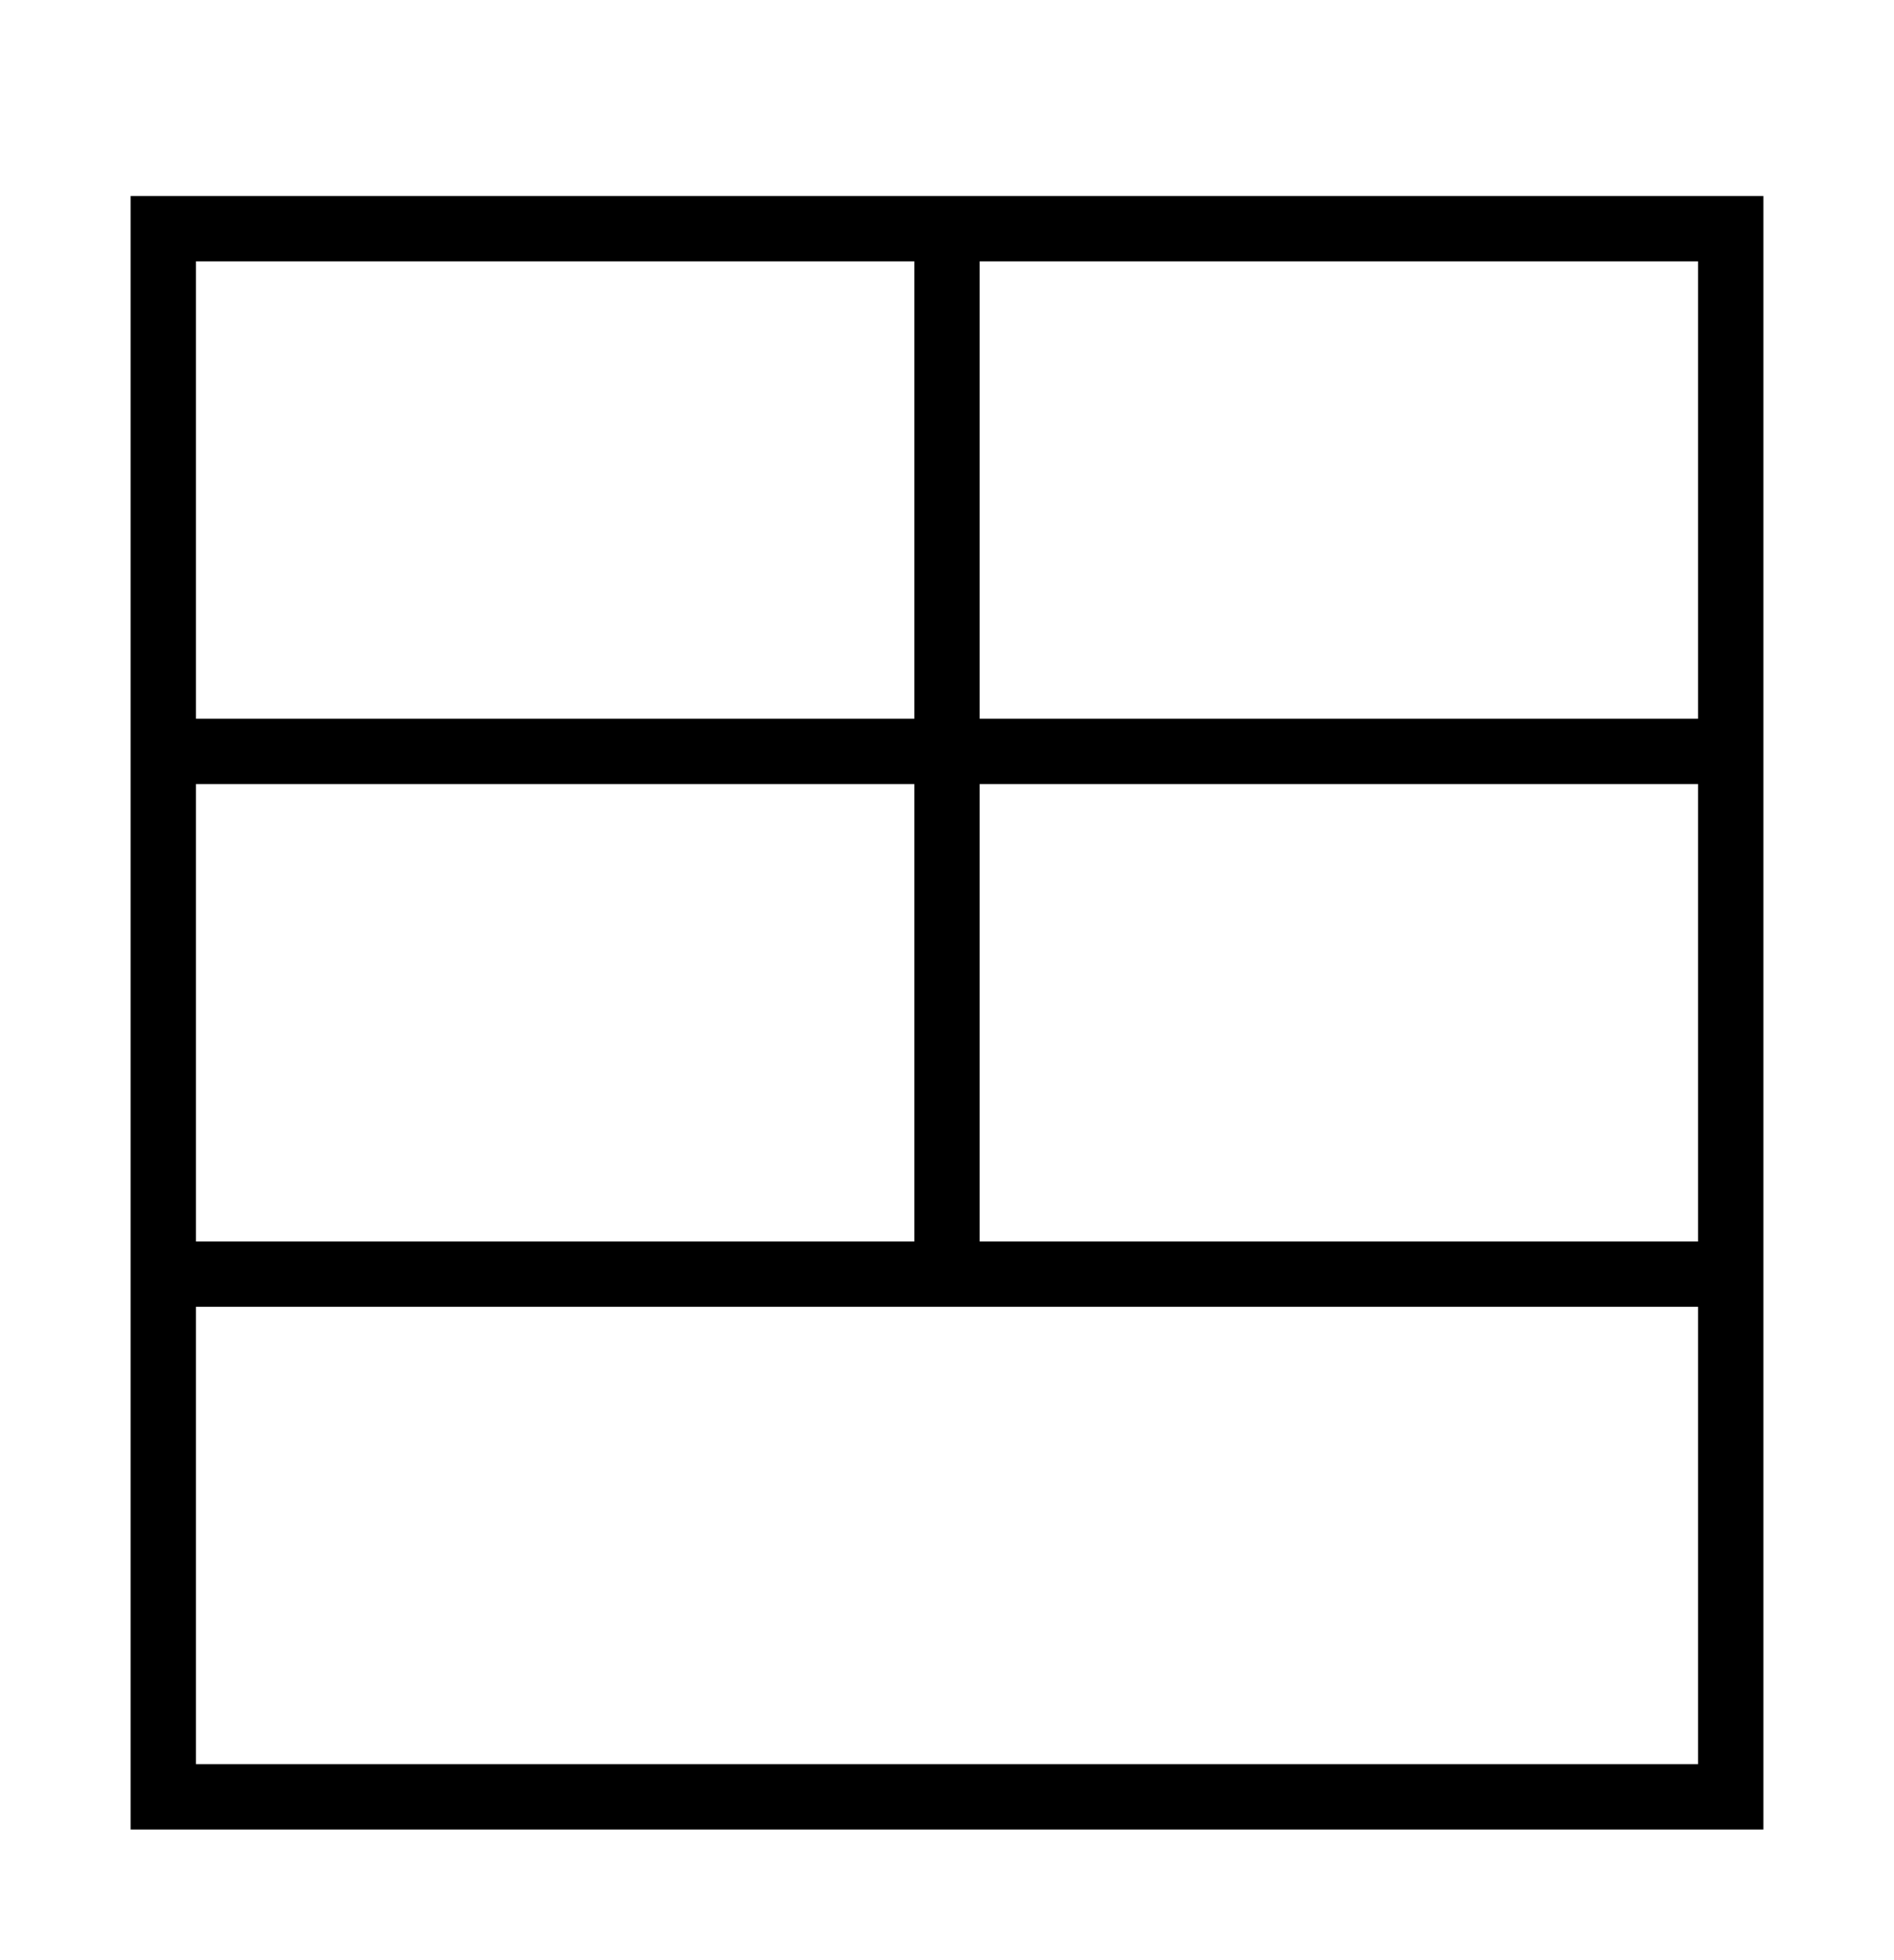 <?xml version="1.0" encoding="iso-8859-1"?>
<!DOCTYPE svg PUBLIC "-//W3C//DTD SVG 1.1//EN" "http://www.w3.org/Graphics/SVG/1.1/DTD/svg11.dtd">
<svg version="1.1" xmlns="http://www.w3.org/2000/svg" xmlns:xlink="http://www.w3.org/1999/xlink" x="0px" y="0px" width="29" height="30" viewBox="0 0 29 30" xml:space="preserve">
    <g transform="translate(-510 -920)">
        <g xmlns="http://www.w3.org/2000/svg" xmlns:xlink="http://www.w3.org/1999/xlink" id="layout-arrange-19-7">
		<path d="M512,948h25v-25h-25V948z M536,939h-11v-7h11V939z M536,924v7h-11v-7H536z M513,924h11v7h-11V924z M513,932h11v7h-11V932z     M513,940h23v7h-23V940z"/>
	</g>
	
    </g>
</svg>

